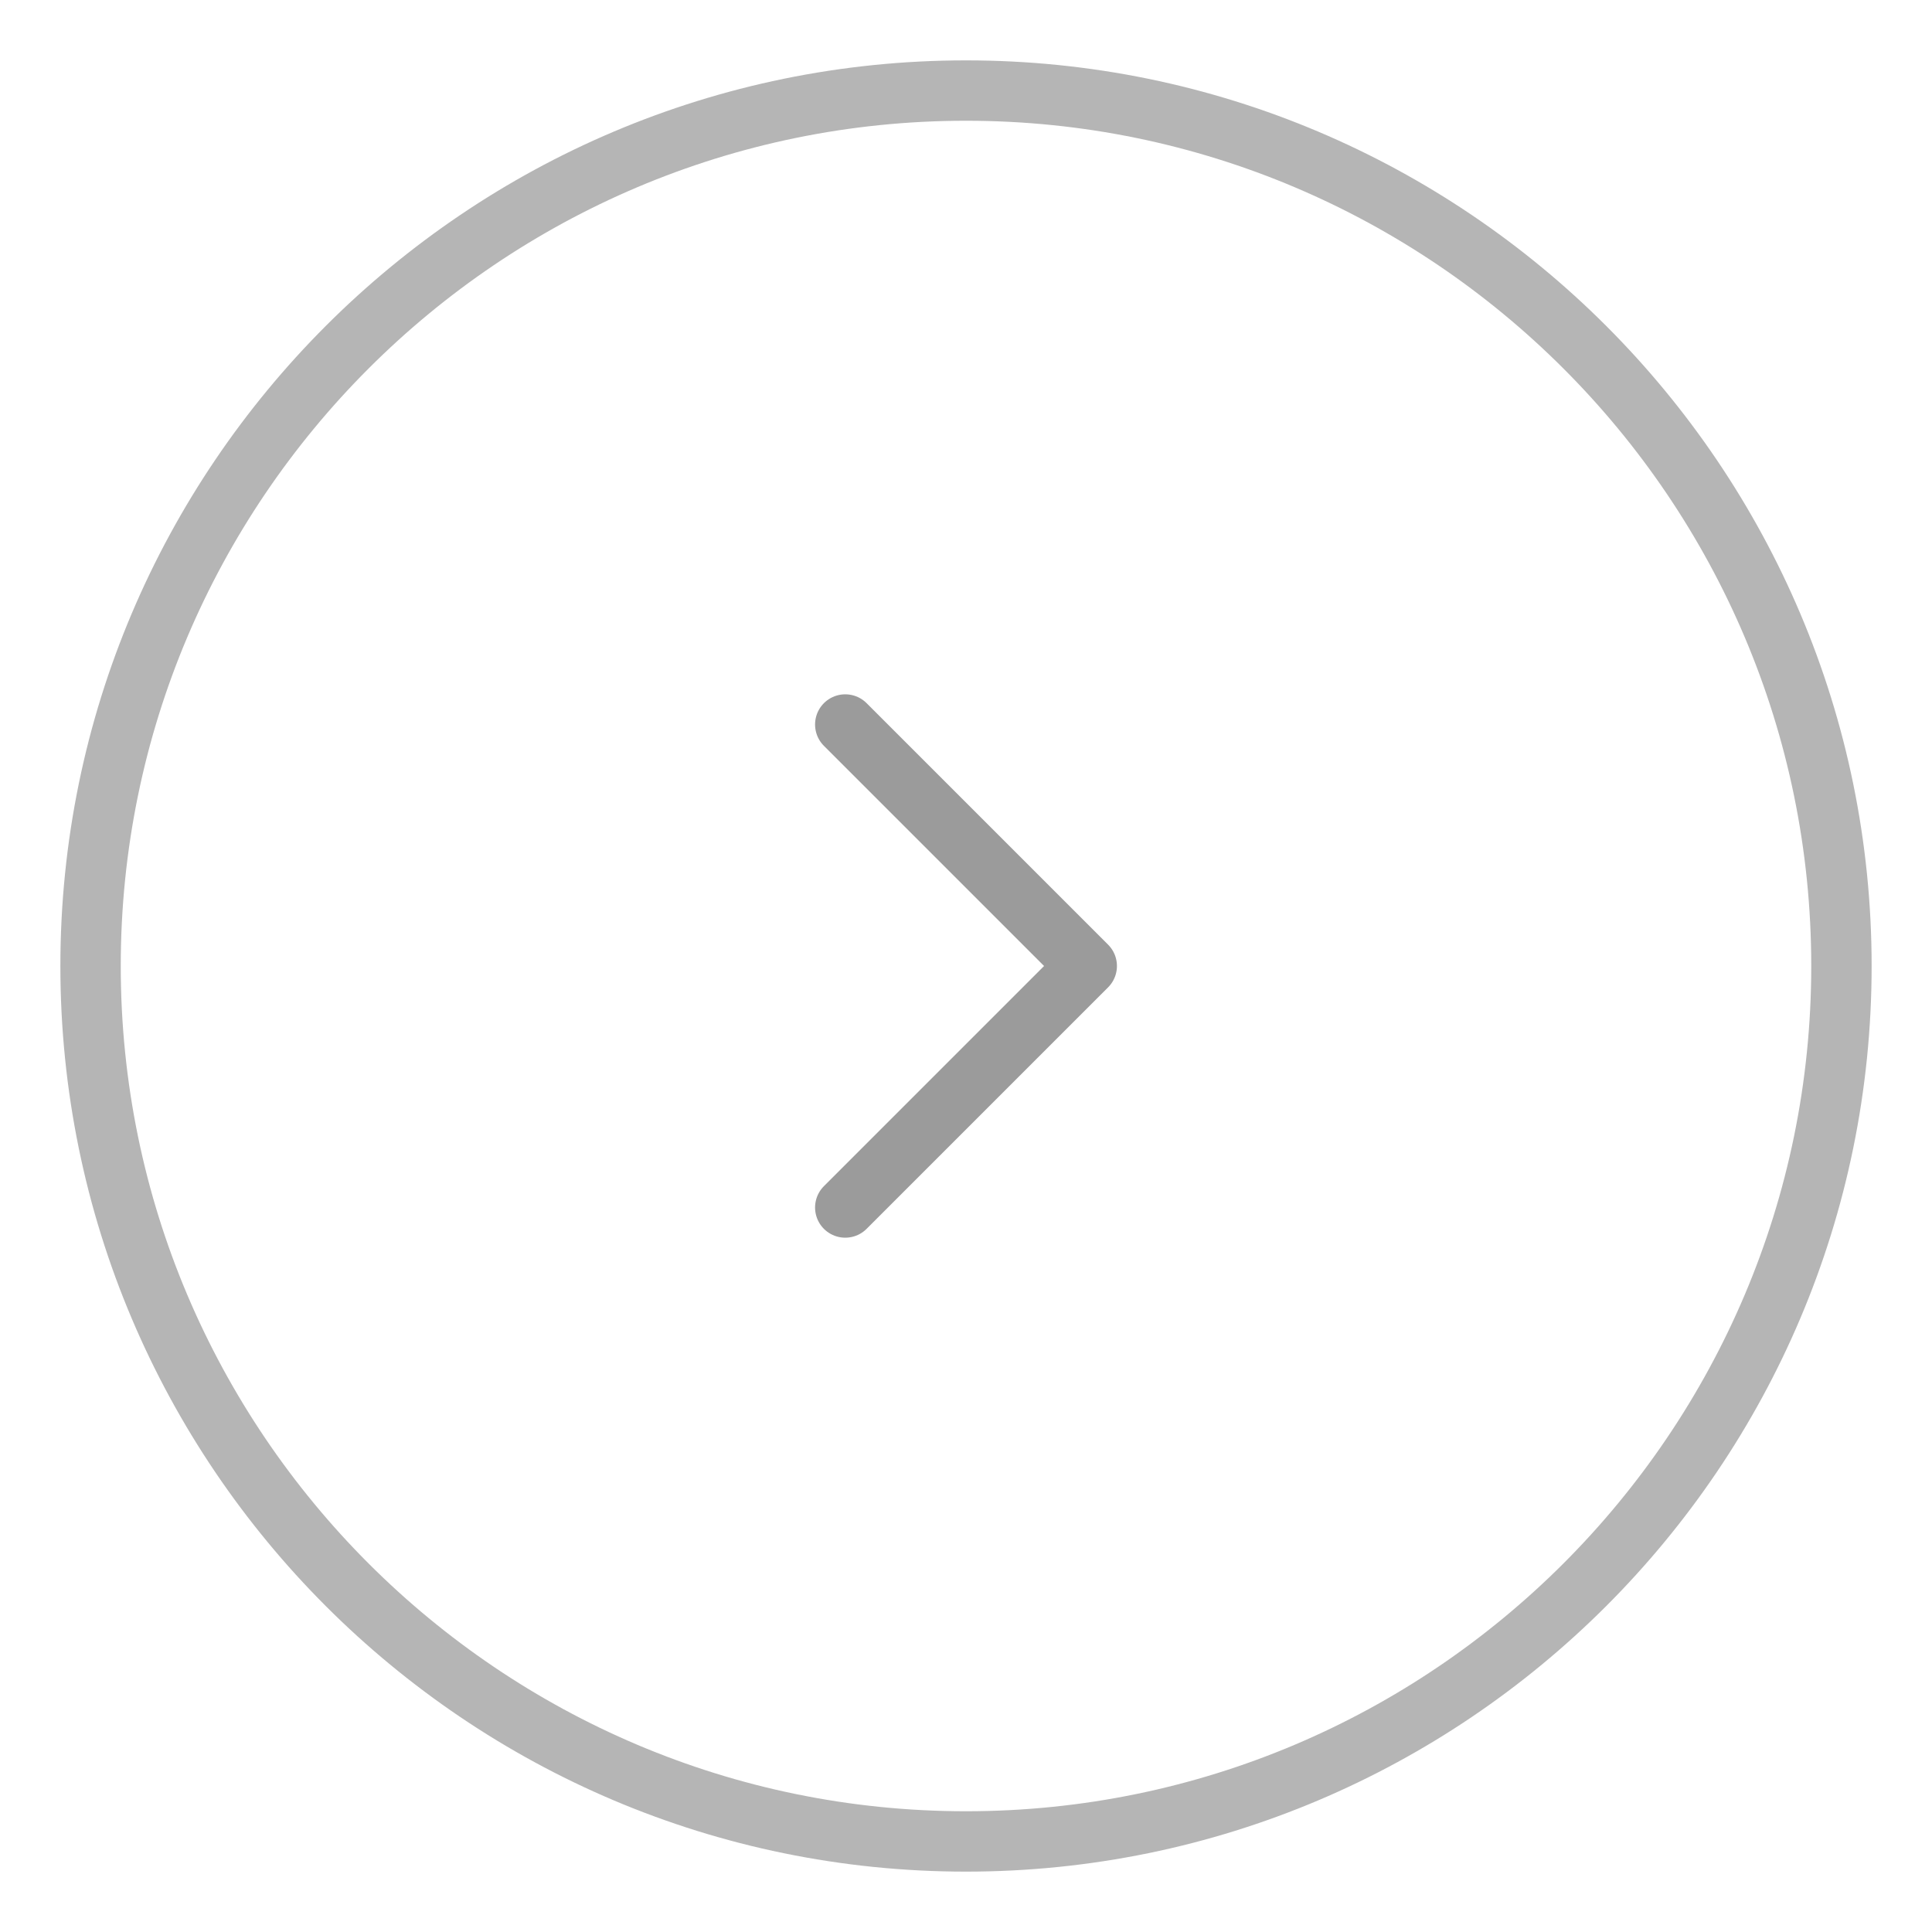 <?xml version="1.0" encoding="UTF-8"?>
<svg width="32px" height="32px" viewBox="0 0 32 32" version="1.1" xmlns="http://www.w3.org/2000/svg" xmlns:xlink="http://www.w3.org/1999/xlink">
    <!-- Generator: Sketch 49.3 (51167) - http://www.bohemiancoding.com/sketch -->
    <title>Element/Icon/number-arrow-right</title>
    <desc>Created with Sketch.</desc>
    <defs></defs>
    <g id="Element/Icon/number-arrow-right" stroke="none" stroke-width="1" fill="none" fill-rule="evenodd">
        <g id="check-circle-08" transform="translate(1, 1)" fill-rule="nonzero" stroke="#B5B5B5">
            <path d="M15,0.5 C7.002,0.5 0.5,7.002 0.5,15 C0.5,22.998 7.002,29.5 15,29.5 C22.998,29.5 29.5,22.998 29.5,15 C29.5,7.002 22.998,0.5 15,0.5 Z" id="Shape"></path>
        </g>
        <g id="minimal-left" transform="translate(16, 16) rotate(-180) translate(-16, -16) translate(14, 12)" stroke="#9B9B9B" stroke-linecap="round" stroke-linejoin="round">
            <polyline id="Shape" points="4 0 0 4 4 8"></polyline>
        </g>
    </g>
</svg>